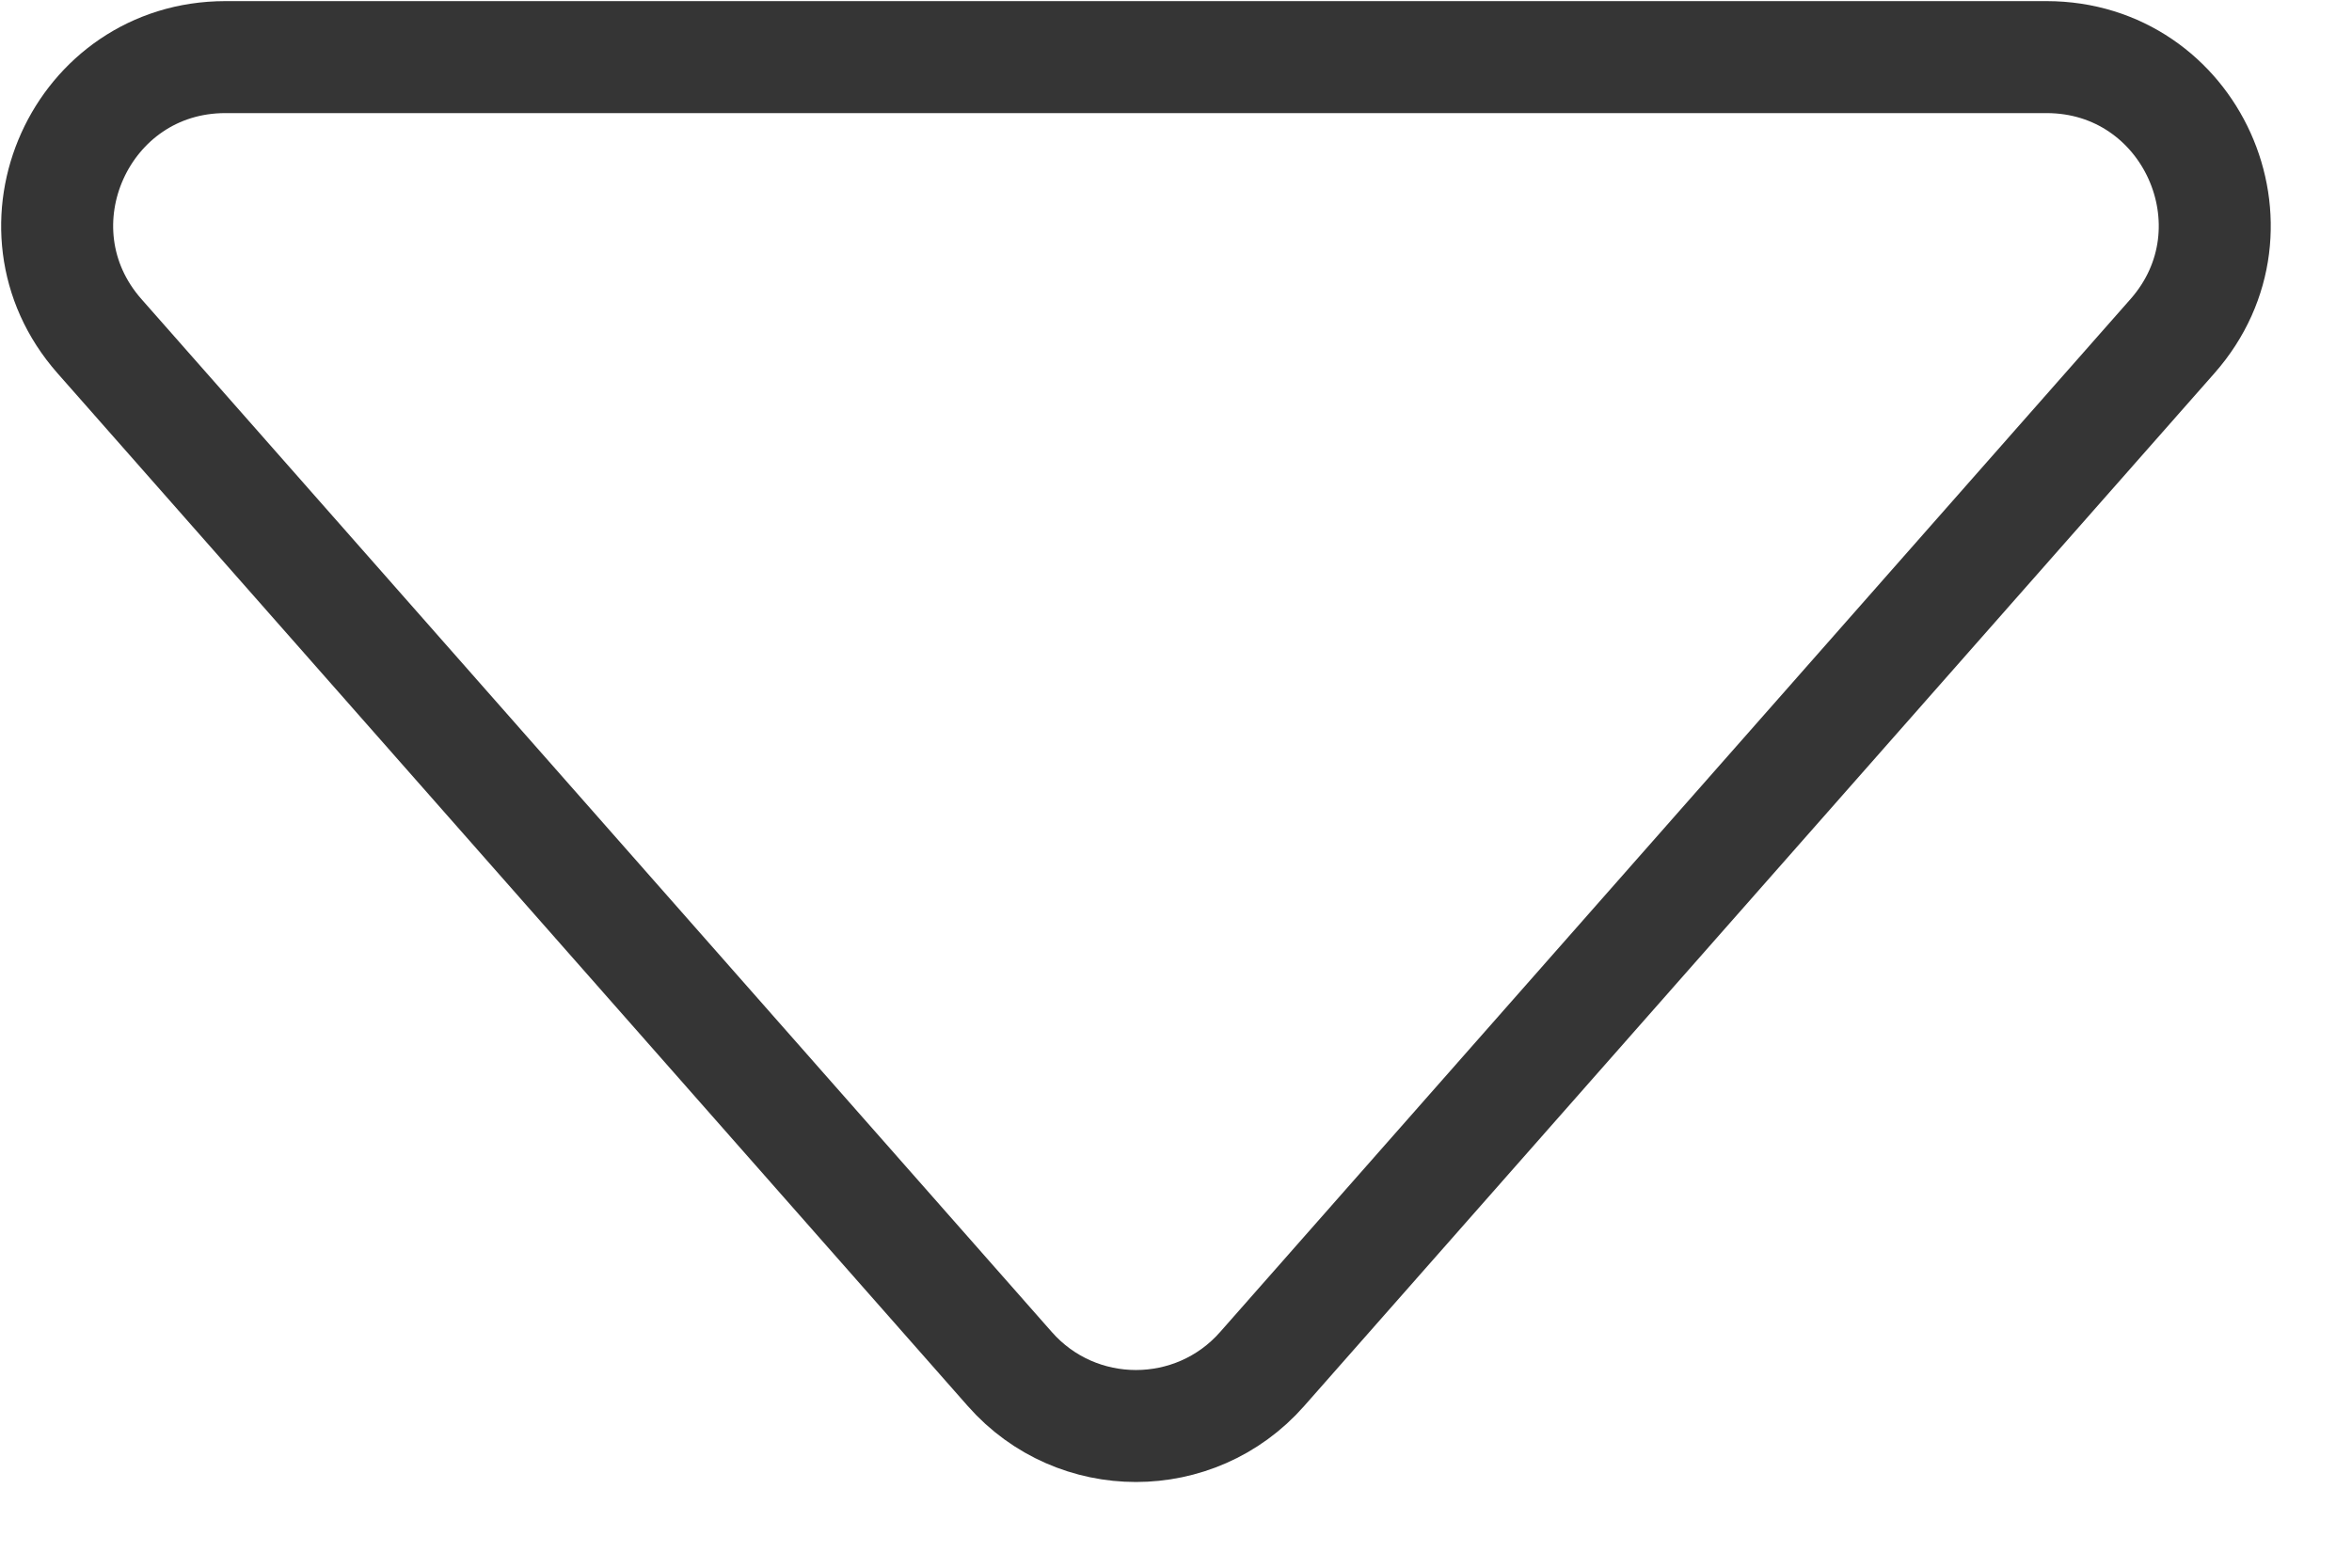 <svg width="21" height="14" viewBox="0 0 21 14" fill="none" xmlns="http://www.w3.org/2000/svg">
<g clip-path="url(#clip0_143_3)">
<path d="M9.017 12.227L0.888 3.002C0.034 2.033 0.722 0.51 2.013 0.51H18.272C19.563 0.51 20.251 2.033 19.397 3.002L11.268 12.227C10.671 12.904 9.614 12.904 9.017 12.227Z" stroke="#353535"/>
</g>
<defs>
<clipPath id="clip0_143_3">
<rect width="20.3" height="13.25" fill="white"/>
</clipPath>
</defs>
</svg>
